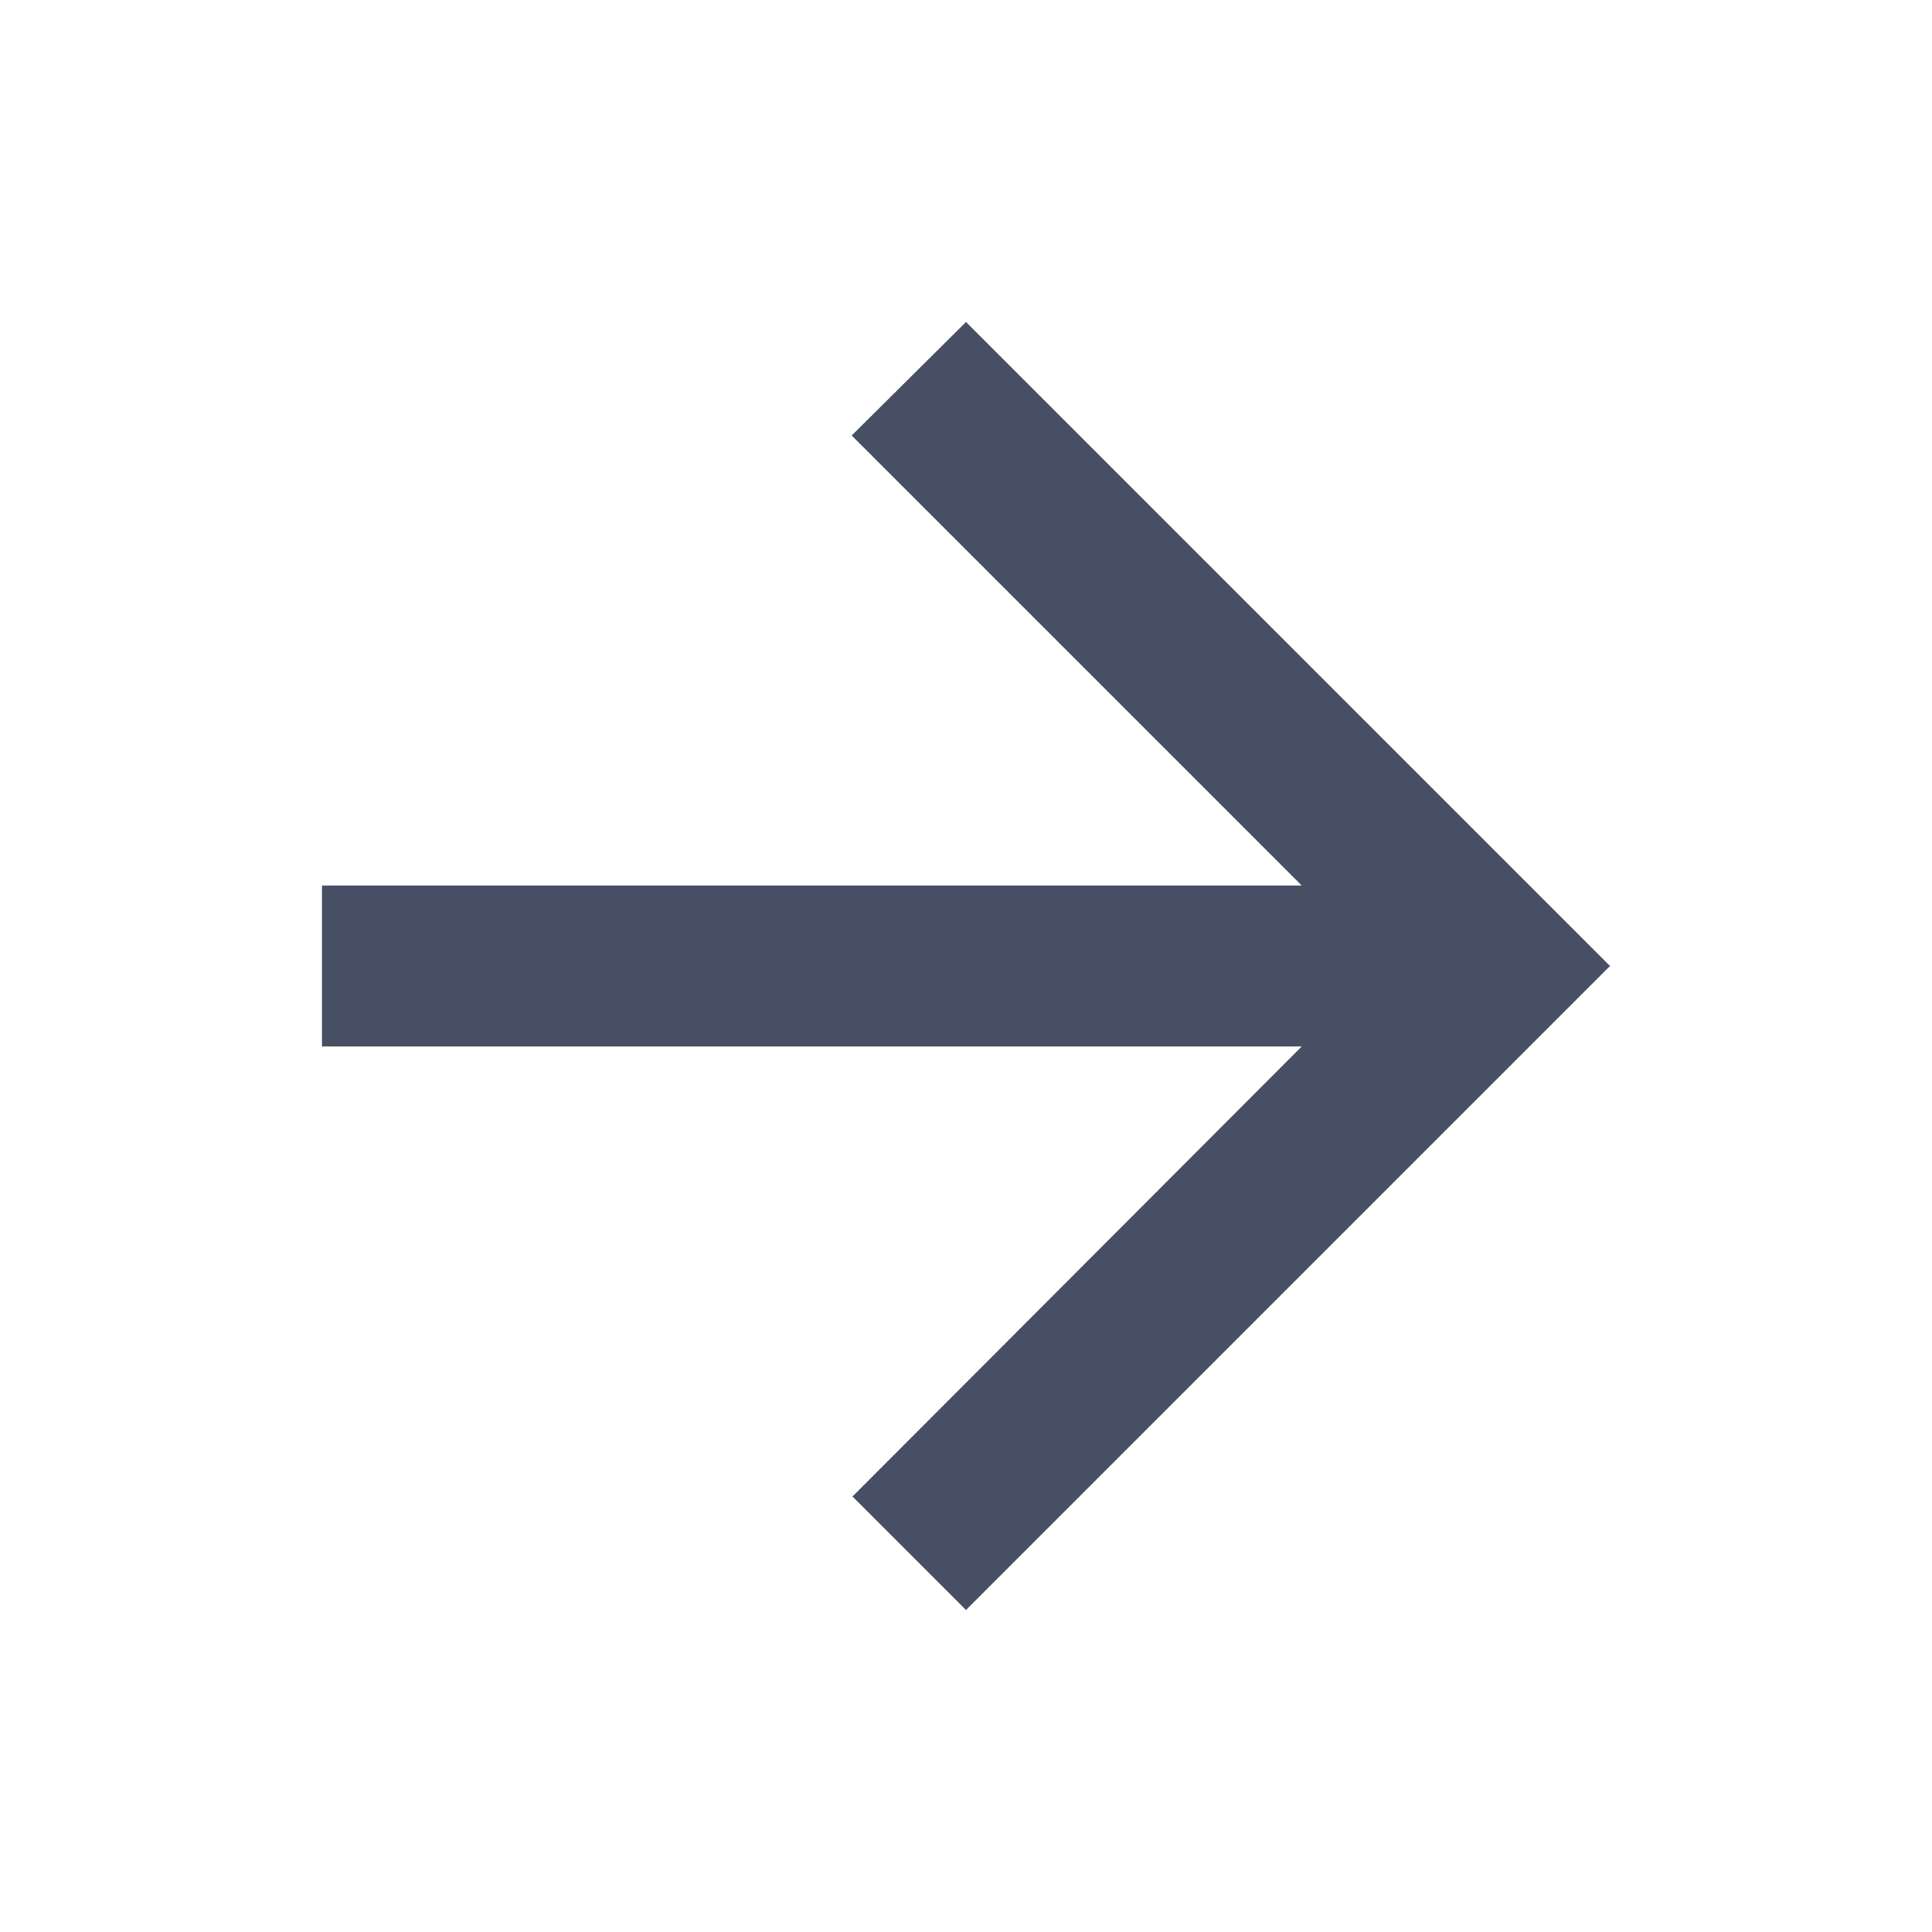 <svg xmlns="http://www.w3.org/2000/svg" xmlns:xlink="http://www.w3.org/1999/xlink" width="24" height="24" viewBox="0 0 24 24"><defs><clipPath id="a"><rect width="24" height="24" fill="none"/></clipPath></defs><g clip-path="url(#a)"><rect width="24" height="24" fill="rgba(255,255,255,0)"/><path d="M4,11H16.17L10.58,5.41,12,4l8,8-8,8-1.41-1.41L16.17,13H4Z" fill="#474f65"/></g></svg>